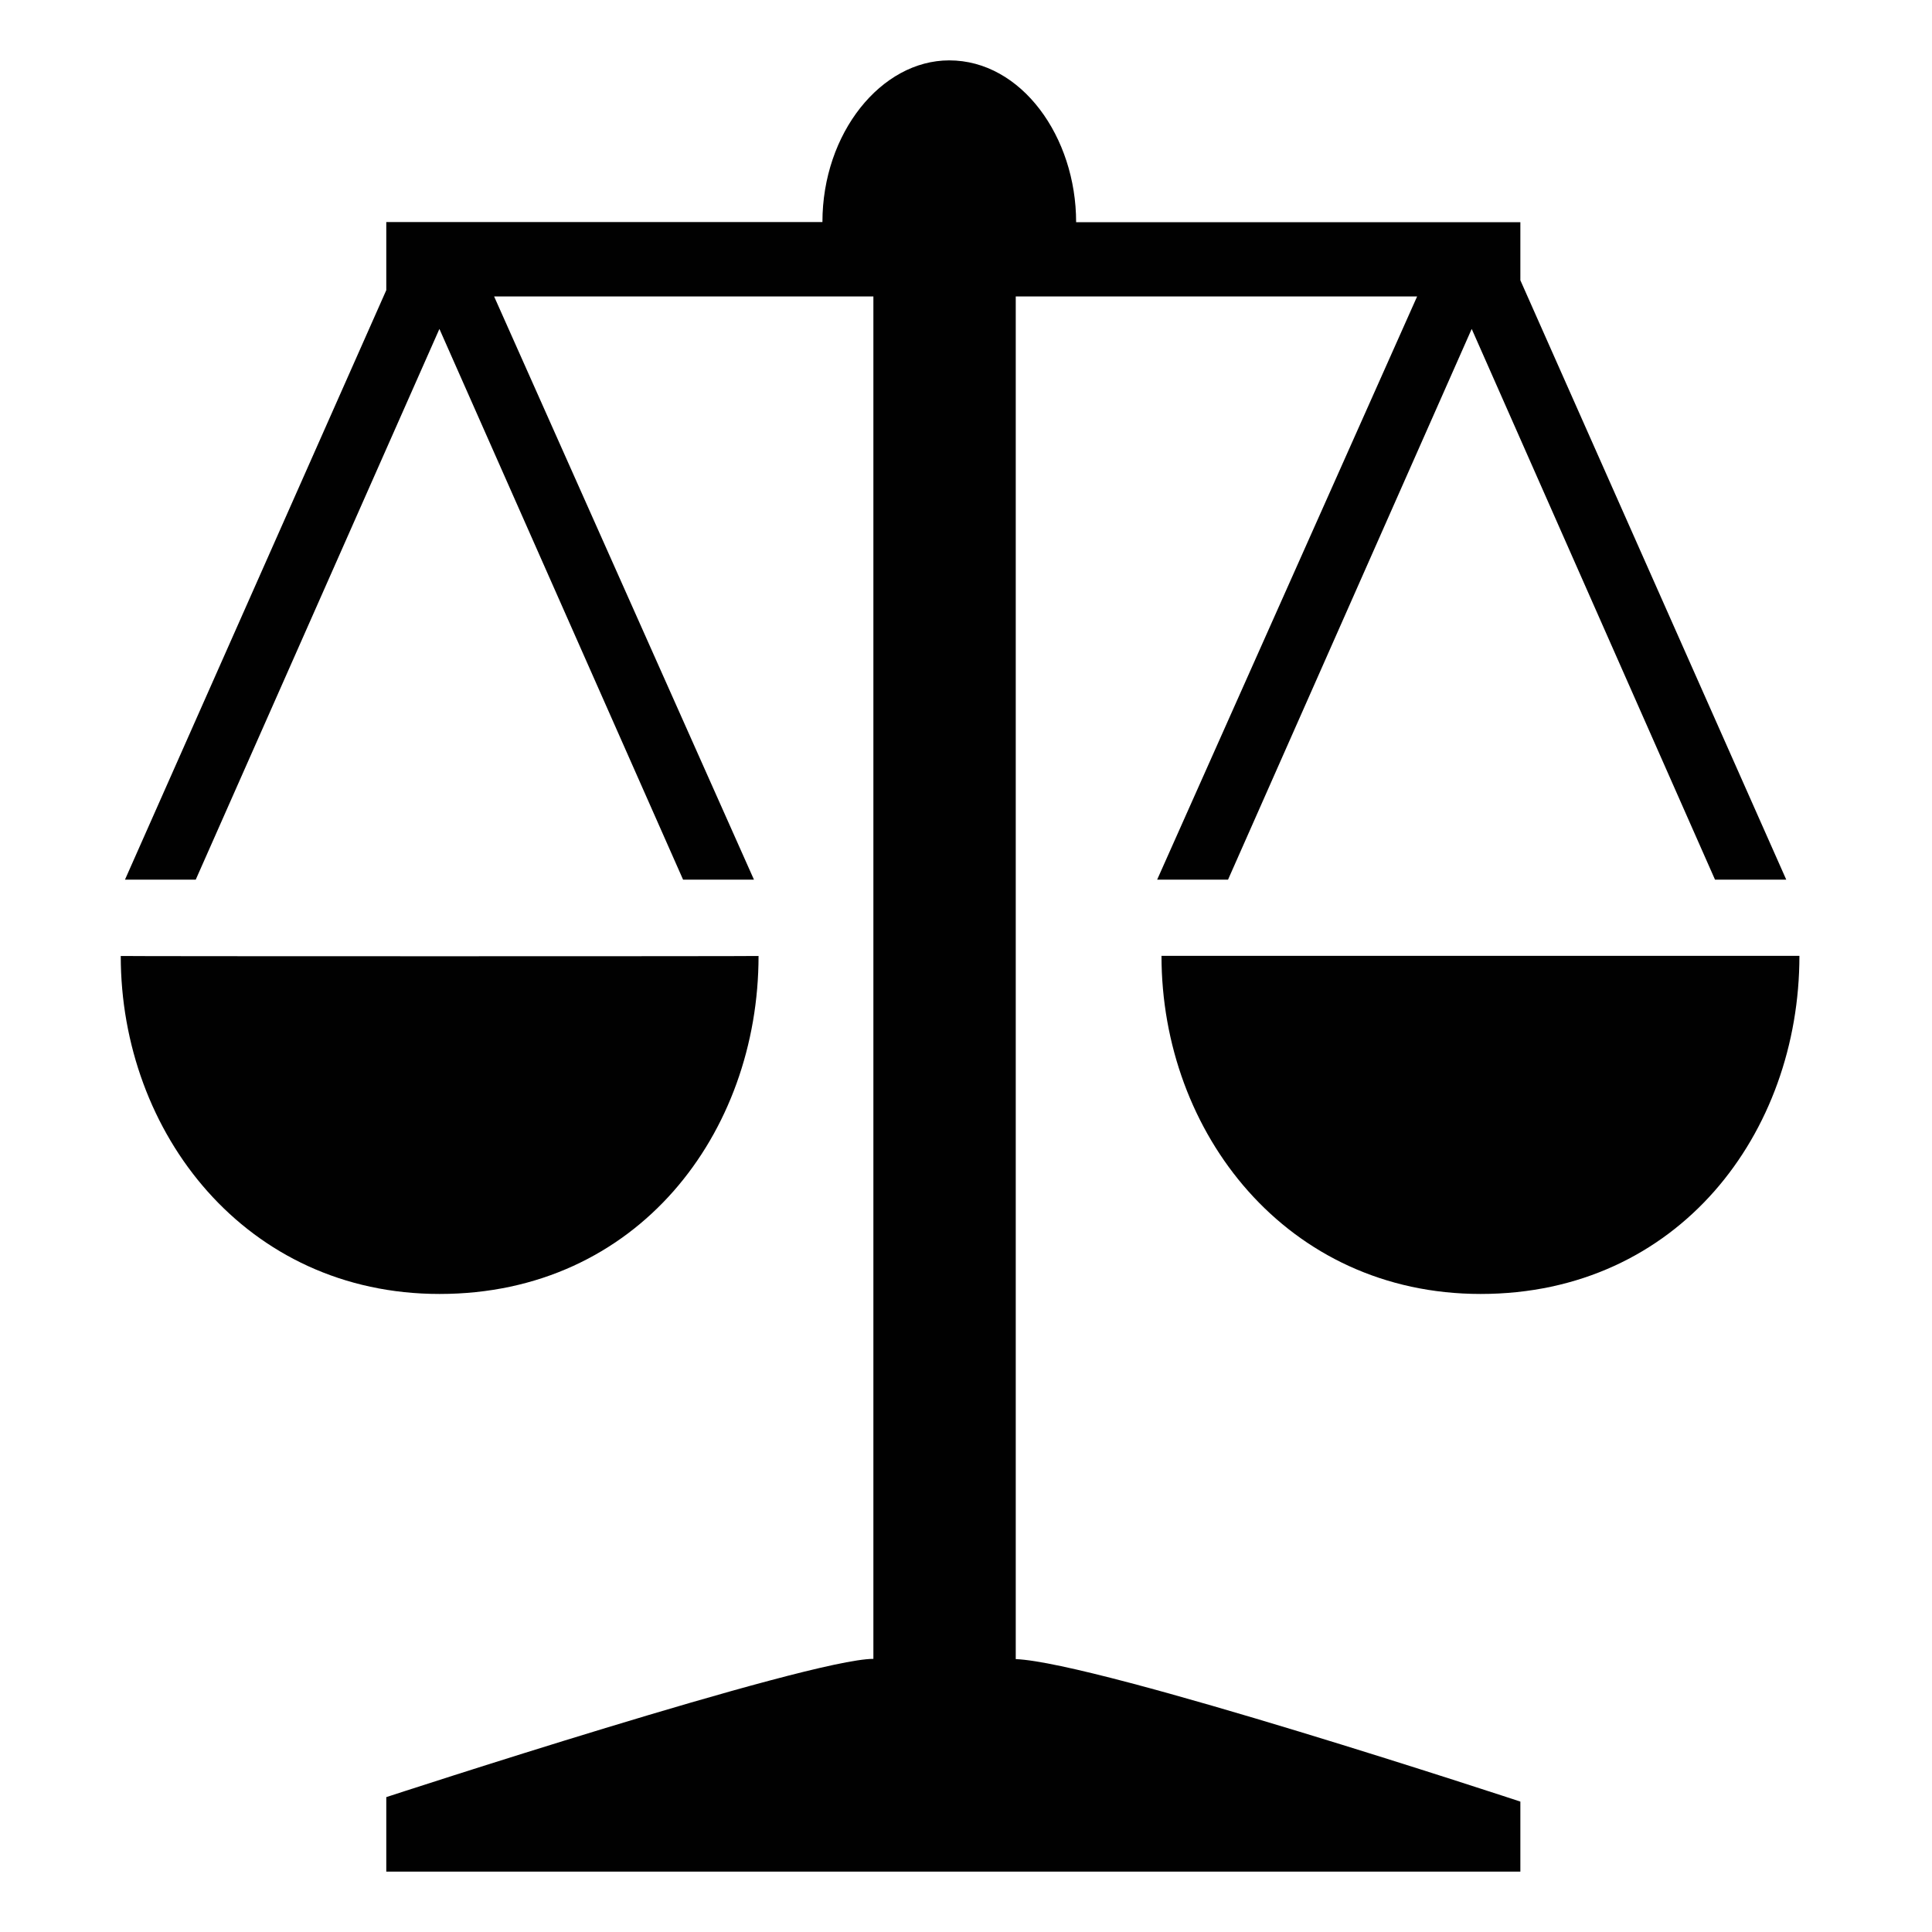 <svg xmlns="http://www.w3.org/2000/svg" width="16" height="16"><defs><style id="current-color-scheme" type="text/css">.ColorScheme-Text{color:#010101}</style><linearGradient id="arrongin" x1="0%" x2="0%" y1="0%" y2="100%"><stop offset="0%" stop-color="#dd9b44"/><stop offset="100%" stop-color="#ad6c16"/></linearGradient><linearGradient id="aurora" x1="0%" x2="0%" y1="0%" y2="100%"><stop offset="0%" stop-color="#09d4df"/><stop offset="100%" stop-color="#9269f4"/></linearGradient><linearGradient id="fitdance" x1="0%" x2="0%" y1="0%" y2="100%"><stop offset="0%" stop-color="#1ad6ab"/><stop offset="100%" stop-color="#329db6"/></linearGradient><linearGradient id="oomox" x1="0%" x2="0%" y1="0%" y2="100%"><stop offset="0%" stop-color="#efefe7"/><stop offset="100%" stop-color="#8f8f8b"/></linearGradient><linearGradient id="rainblue" x1="0%" x2="0%" y1="0%" y2="100%"><stop offset="0%" stop-color="#00f260"/><stop offset="100%" stop-color="#0575e6"/></linearGradient><linearGradient id="sunrise" x1="0%" x2="0%" y1="0%" y2="100%"><stop offset="0%" stop-color="#ff8501"/><stop offset="100%" stop-color="#ffcb01"/></linearGradient><linearGradient id="telinkrin" x1="0%" x2="0%" y1="0%" y2="100%"><stop offset="0%" stop-color="#b2ced6"/><stop offset="100%" stop-color="#6da5b7"/></linearGradient><linearGradient id="60spsycho" x1="0%" x2="0%" y1="0%" y2="100%"><stop offset="0%" stop-color="#df5940"/><stop offset="25%" stop-color="#d8d15f"/><stop offset="50%" stop-color="#e9882a"/><stop offset="100%" stop-color="#279362"/></linearGradient><linearGradient id="90ssummer" x1="0%" x2="0%" y1="0%" y2="100%"><stop offset="0%" stop-color="#f618c7"/><stop offset="20%" stop-color="#94ffab"/><stop offset="50%" stop-color="#fbfd54"/><stop offset="100%" stop-color="#0f83ae"/></linearGradient><linearGradient id="cyberneon" x1="0%" x2="0%" y1="0%" y2="100%"><stop offset="0" stop-color="#0abdc6"/><stop offset="1" stop-color="#ea00d9"/></linearGradient><style id="current-color-scheme" type="text/css">.ColorScheme-Text{color:#010101}</style></defs><g class="ColorScheme-Text" fill="currentColor"><path class="ColorScheme-Text" d="M12.188 2.724L10.17 7.285h-.587l2.153-4.83H8.412V13.74c.685.027 4.179 1.18 4.179 1.18v.58H3.199v-.617s3.498-1.145 4.034-1.145V2.455H4.092l2.152 4.83h-.587L3.639 2.724 1.621 7.285h-.586l2.164-4.882v-.564h3.612c0-.736.486-1.339 1.05-1.339.599 0 1.051.635 1.051 1.34h3.679v.481l2.202 4.964h-.59zM6.282 7.916c0 1.466-1 2.8-2.641 2.8C2.036 10.717 1 9.383 1 7.917c-.003.003 5.282.003 5.282 0zm3.337 0h5.283c0 1.466-1 2.8-2.64 2.8-1.606 0-2.643-1.334-2.643-2.8z"/></g></svg>